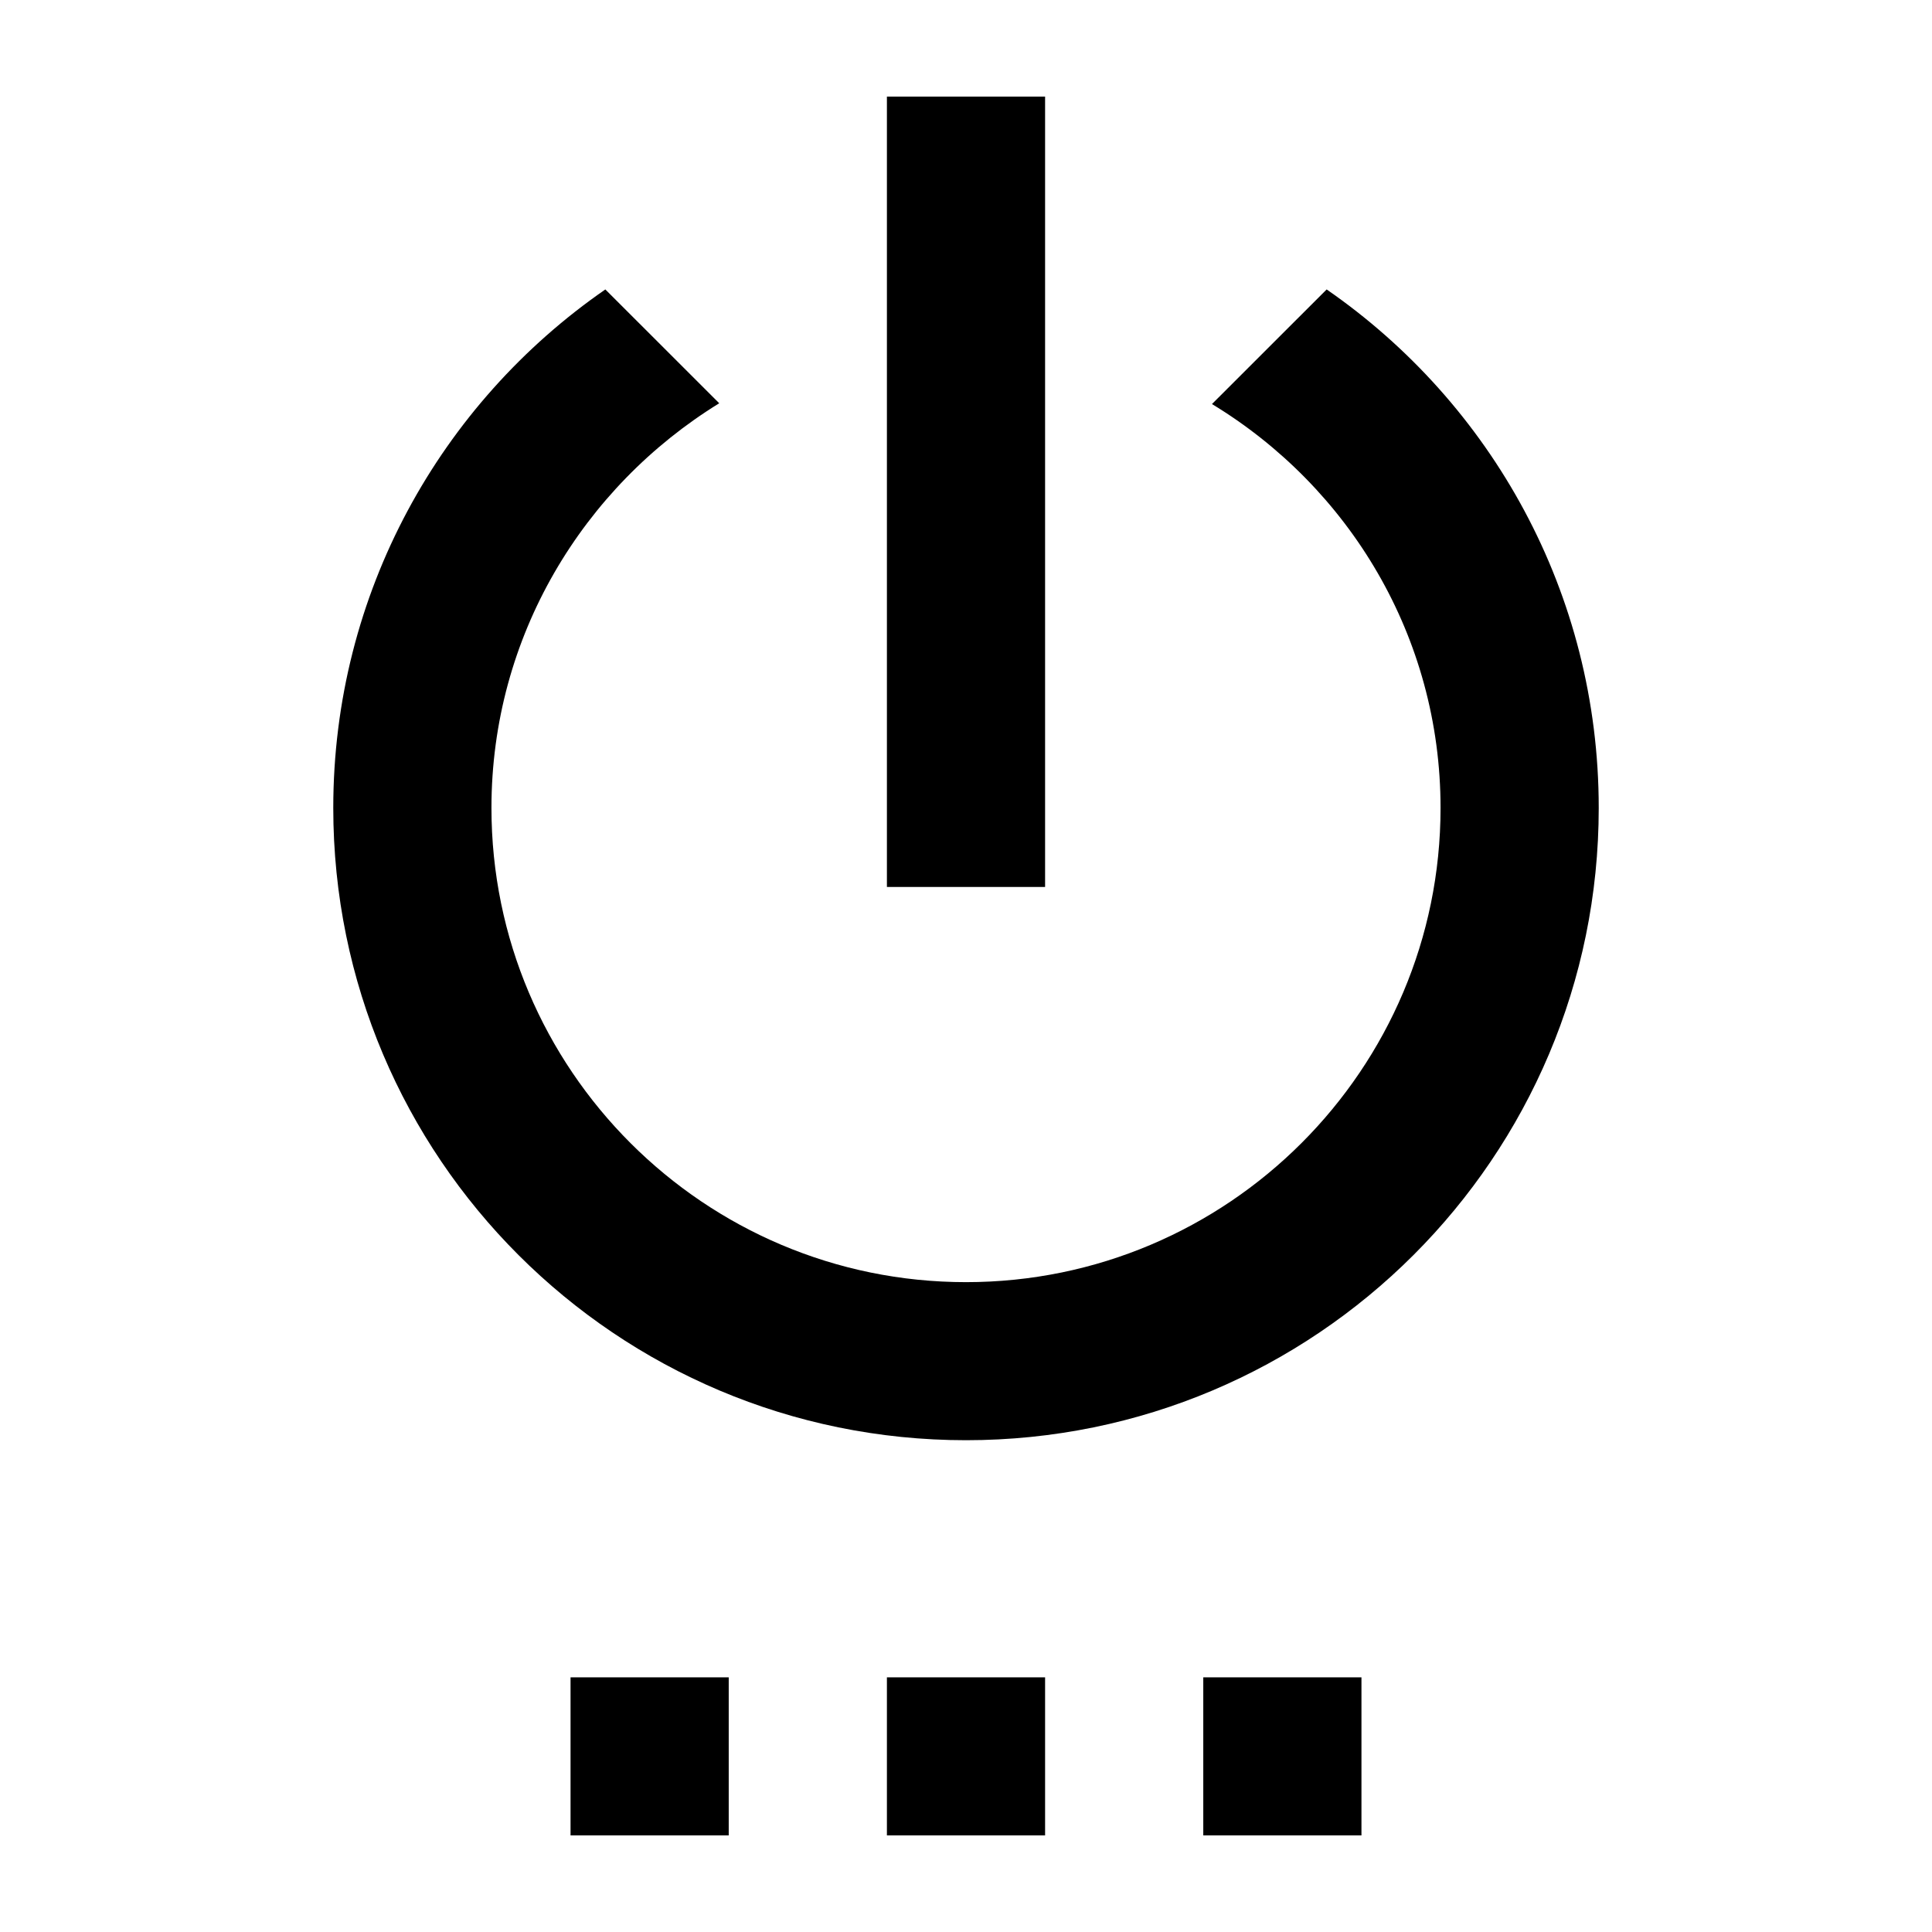 <?xml version="1.0" encoding="UTF-8" standalone="no"?>
<!-- Created with Inkscape (http://www.inkscape.org/) -->

<svg
   width="1000"
   height="1000"
   version="1.1"
   id="svg8"
   xmlns="http://www.w3.org/2000/svg"
   xmlns:svg="http://www.w3.org/2000/svg"
   xmlns:rdf="http://www.w3.org/1999/02/22-rdf-syntax-ns#"
   xmlns:cc="http://creativecommons.org/ns#"
   xmlns:dc="http://purl.org/dc/elements/1.1/">
  <defs
     id="defs5498" />
  <path
     style="fill:#000000;fill-opacity:1;fill-rule:nonzero;stroke:none"
     d="m 295.312,950 h 81.875 v -81.816 h -81.875 z m 163.75,0 h 81.875 v -81.816 h -81.875 z m 81.875,-900 h -81.875 v 409.09 h 81.875 z m 145.738,99.816 -59.359,59.32 c 70.82,42.953 118.309,120.273 118.309,209.047 0,135.406 -110.121,245.453 -245.625,245.453 -135.504,0 -245.625,-110.047 -245.625,-245.453 0,-88.773 47.488,-166.094 117.898,-209.457 L 313.324,149.816 C 228.176,208.727 172.5,306.91 172.5,418.184 172.5,599 319.055,745.453 500,745.453 680.945,745.453 827.5,599 827.5,418.184 827.5,306.91 771.824,208.727 686.676,149.816 Z M 622.812,950 h 81.875 v -81.816 h -81.875 z m 0,0"
     id="path6" />
</svg>
